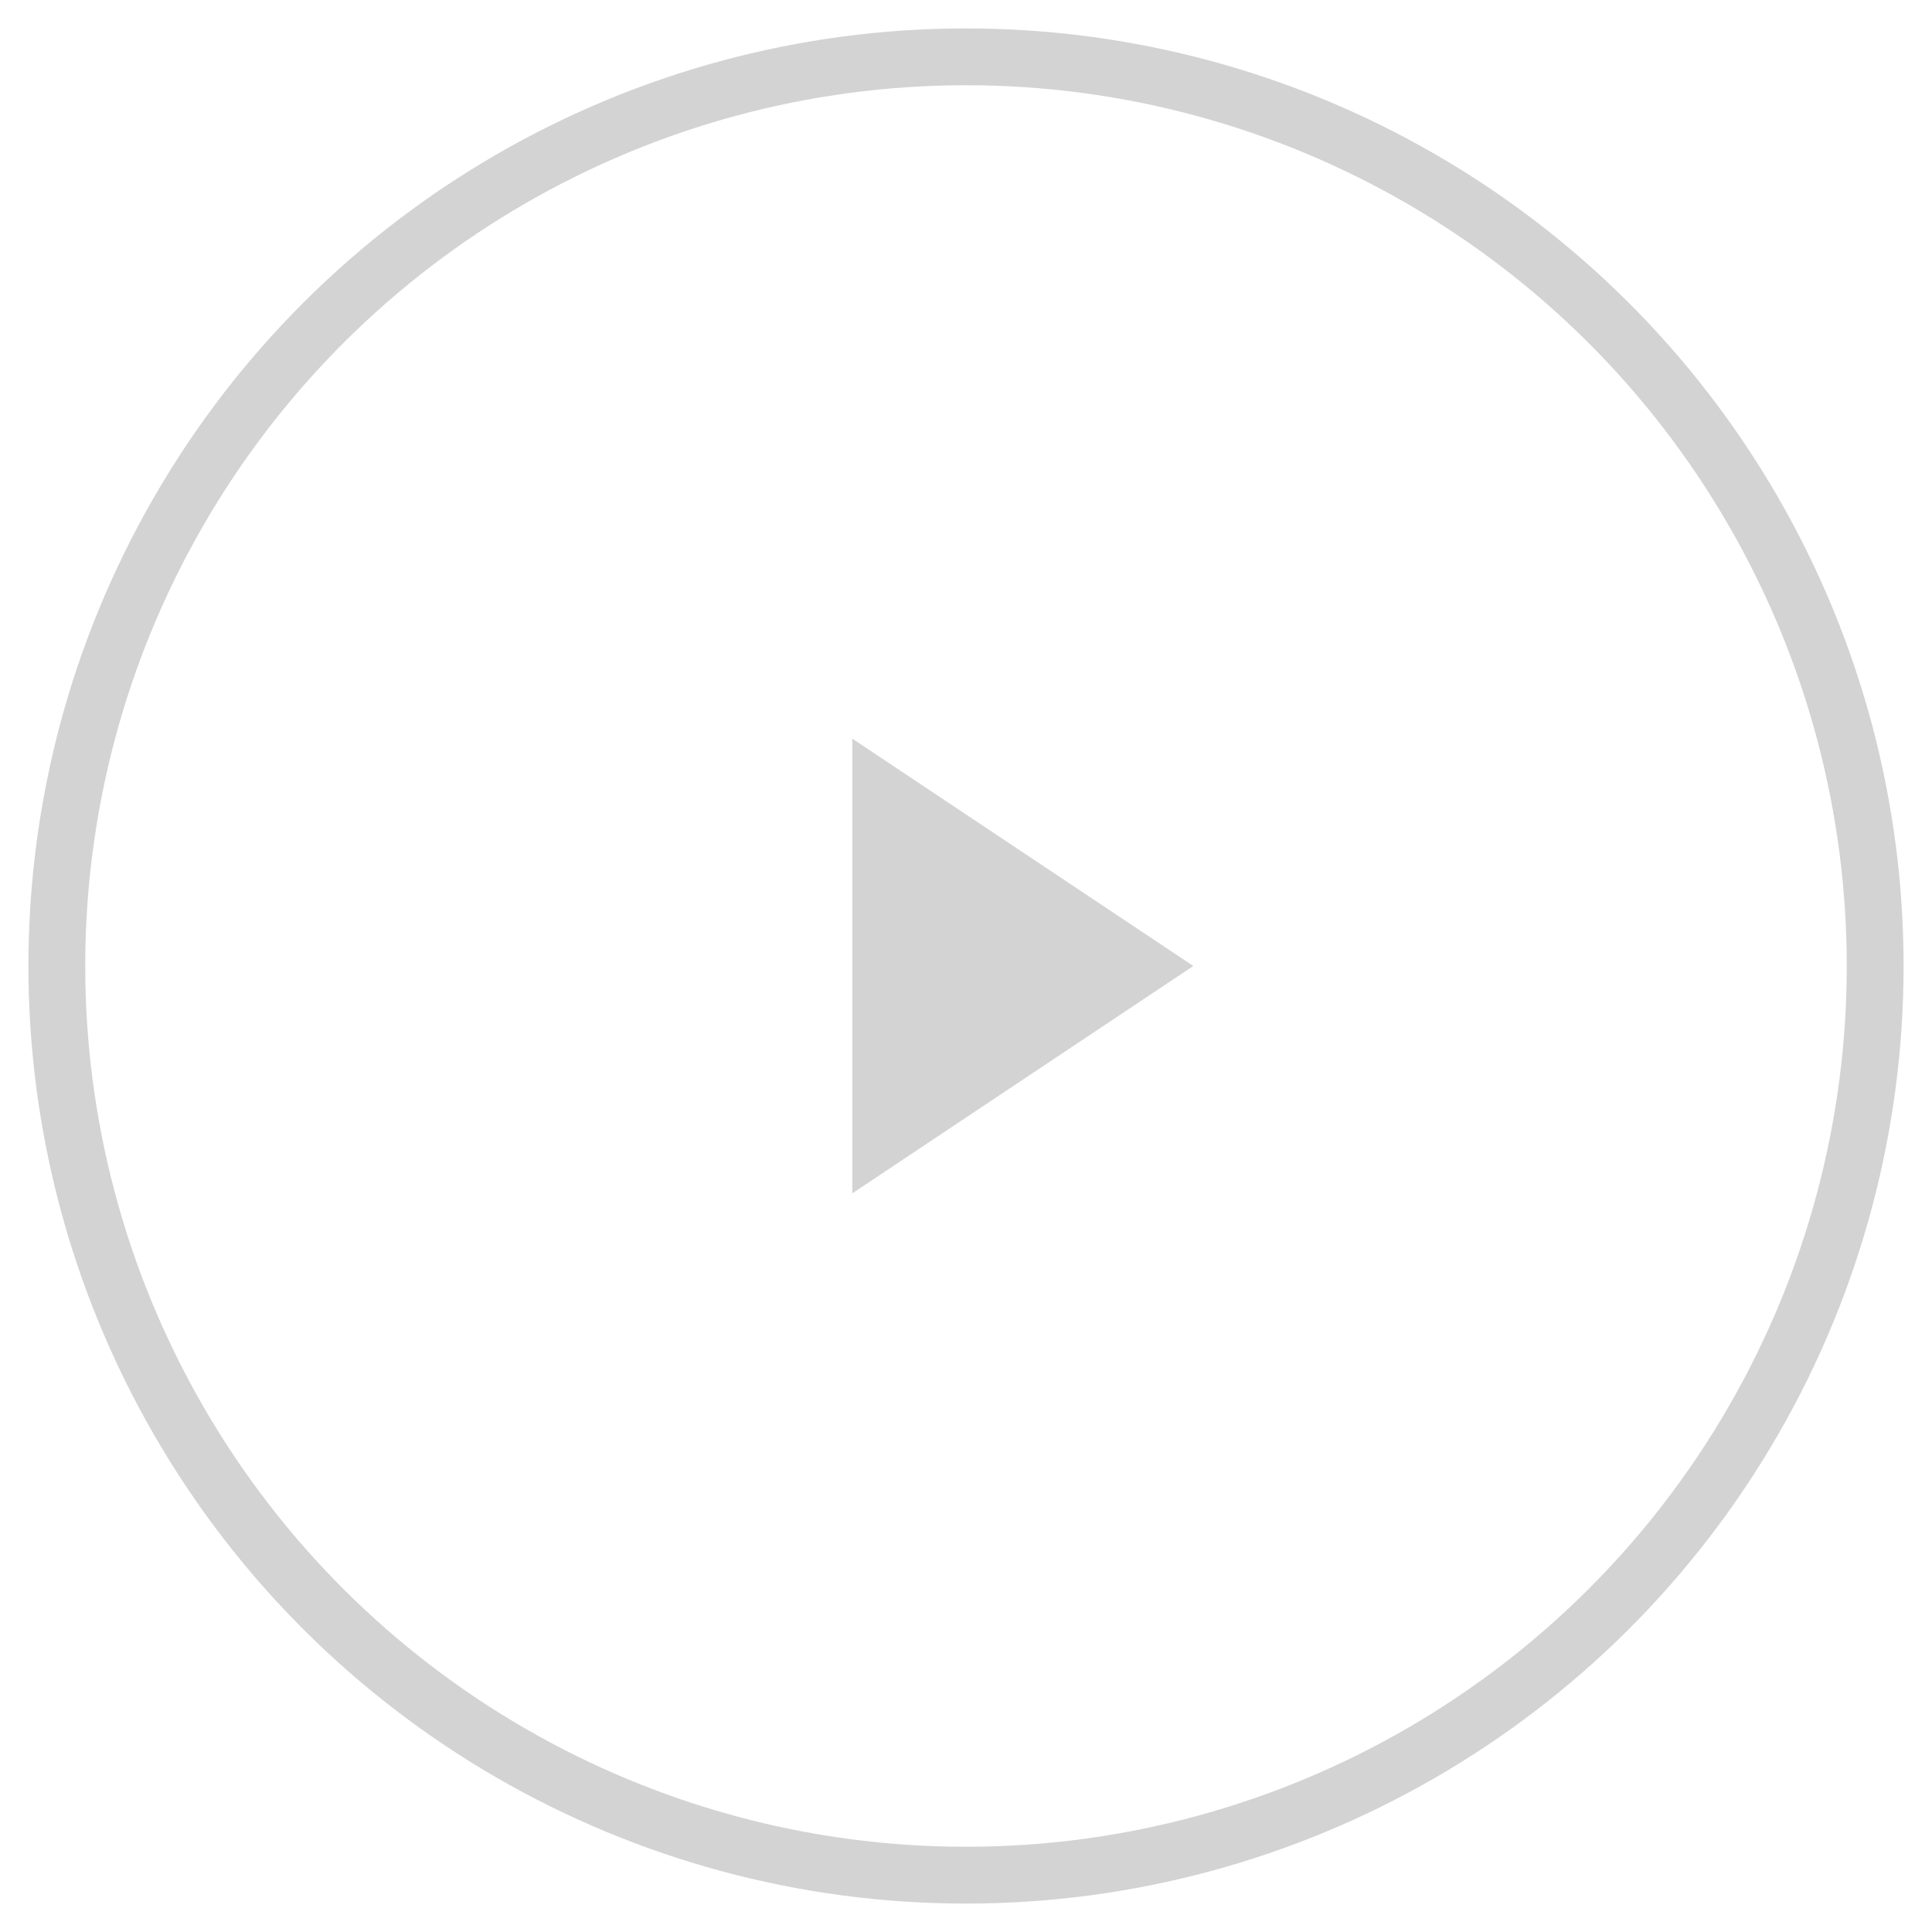 <svg height="34" viewBox="0 0 34 34" width="34" xmlns="http://www.w3.org/2000/svg"><g fill="none" fill-rule="evenodd" transform="matrix(0 -1 1 0 1 33)"><circle cx="16" cy="16" r="16" stroke="#d3d3d3"/><path d="m16 14 4 6h-8z" fill="#d3d3d3" transform="matrix(1 0 0 -1 0 34)"/></g></svg>